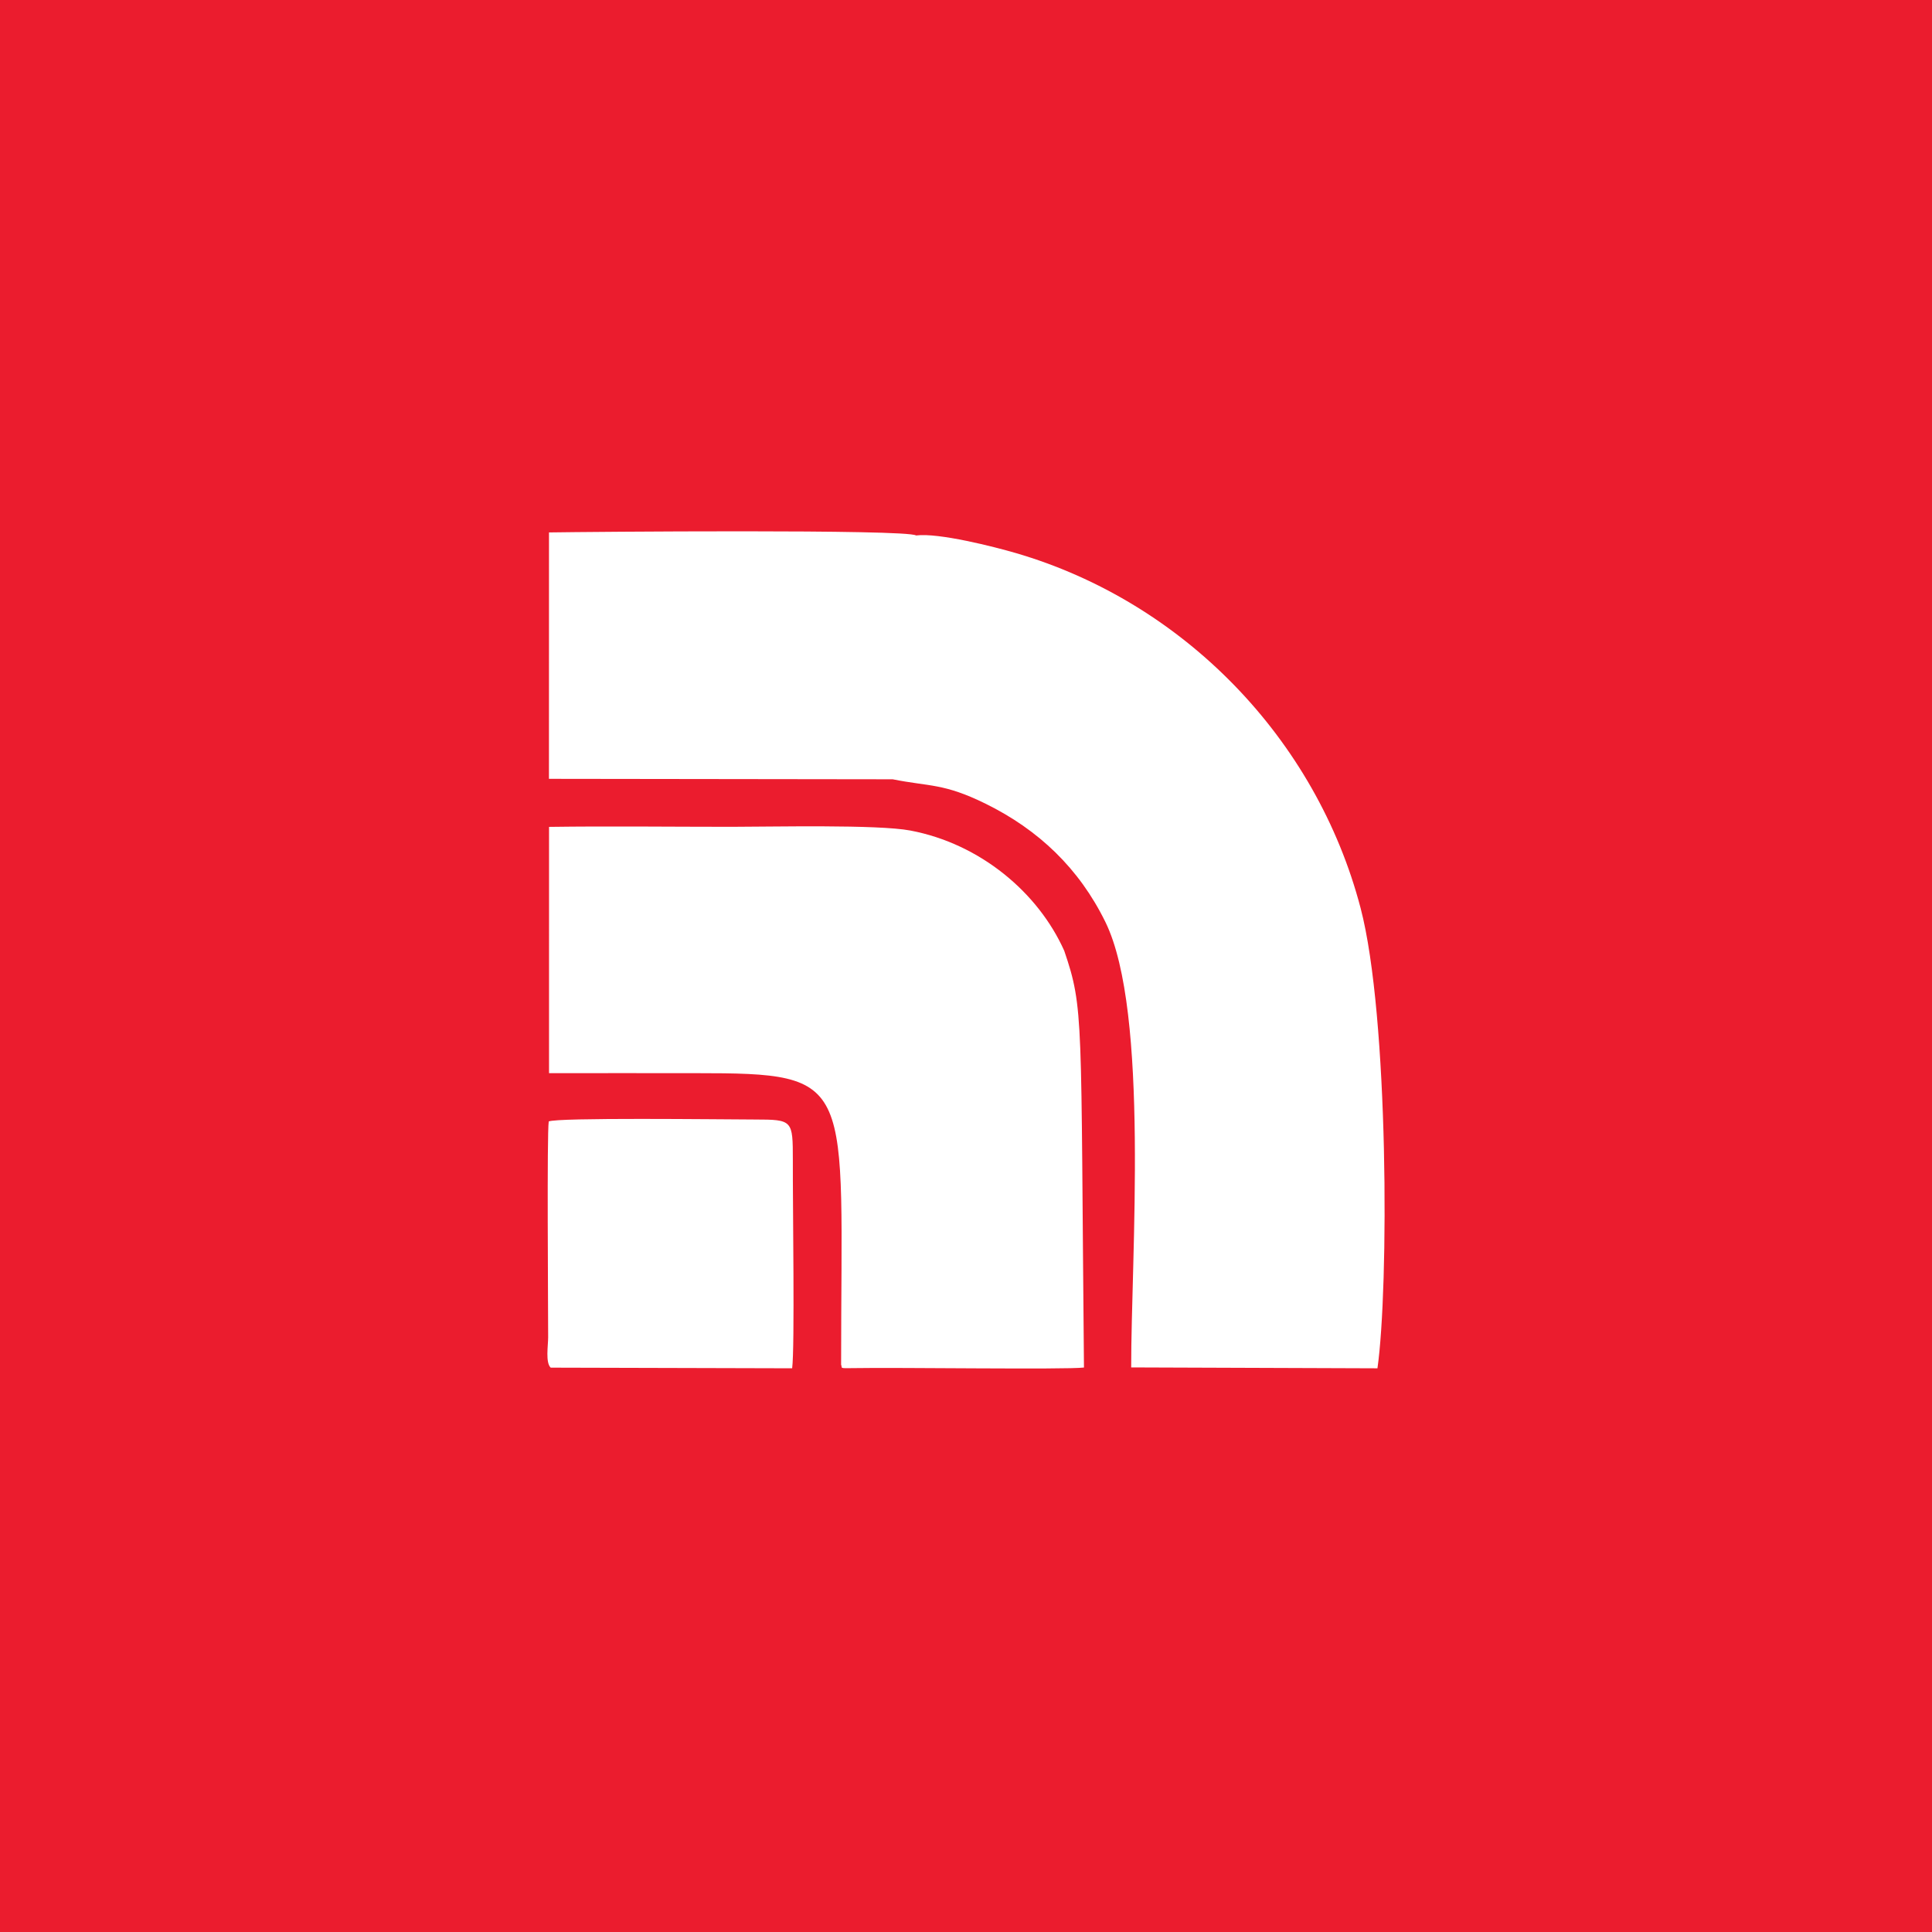 <svg width="120" height="120" viewBox="0 0 120 120" fill="none" xmlns="http://www.w3.org/2000/svg">
<rect width="120" height="120" fill="#EB1C2E"/>
<path fill-rule="evenodd" clip-rule="evenodd" d="M55.446 48.403C57.749 48.865 58.603 48.633 61.221 49.922C64.511 51.541 67.03 53.942 68.66 57.271C71.401 62.868 70.25 78.172 70.26 84.933L85.556 84.988C86.265 80.026 86.265 63.102 84.51 56.406C81.75 45.873 73.498 37.386 63.09 34.35C61.775 33.966 58.291 33.078 56.899 33.259C56.314 32.86 36.539 33.031 34.099 33.07L34.096 48.375L55.445 48.403L55.446 48.403ZM34.204 84.947L49.202 84.987C49.371 83.684 49.234 74.879 49.245 72.056C49.243 69.569 49.243 69.54 46.883 69.535C44.578 69.527 34.618 69.404 34.083 69.655C33.966 70.415 34.047 81.12 34.047 83.06C34.047 83.567 33.87 84.631 34.204 84.947H34.204ZM52.243 84.766C52.347 84.976 52.052 84.995 53.033 84.976C55.678 84.925 66.181 85.079 67.327 84.94C67.118 63.072 67.335 62.678 66.102 59.055C64.482 55.438 60.889 52.41 56.544 51.586C54.508 51.2 47.906 51.355 45.428 51.355C41.662 51.355 37.865 51.307 34.102 51.359L34.101 66.656C37.148 66.651 40.17 66.656 43.191 66.656C53.278 66.656 52.243 67.034 52.243 84.766Z" fill="white"/>
</svg>
